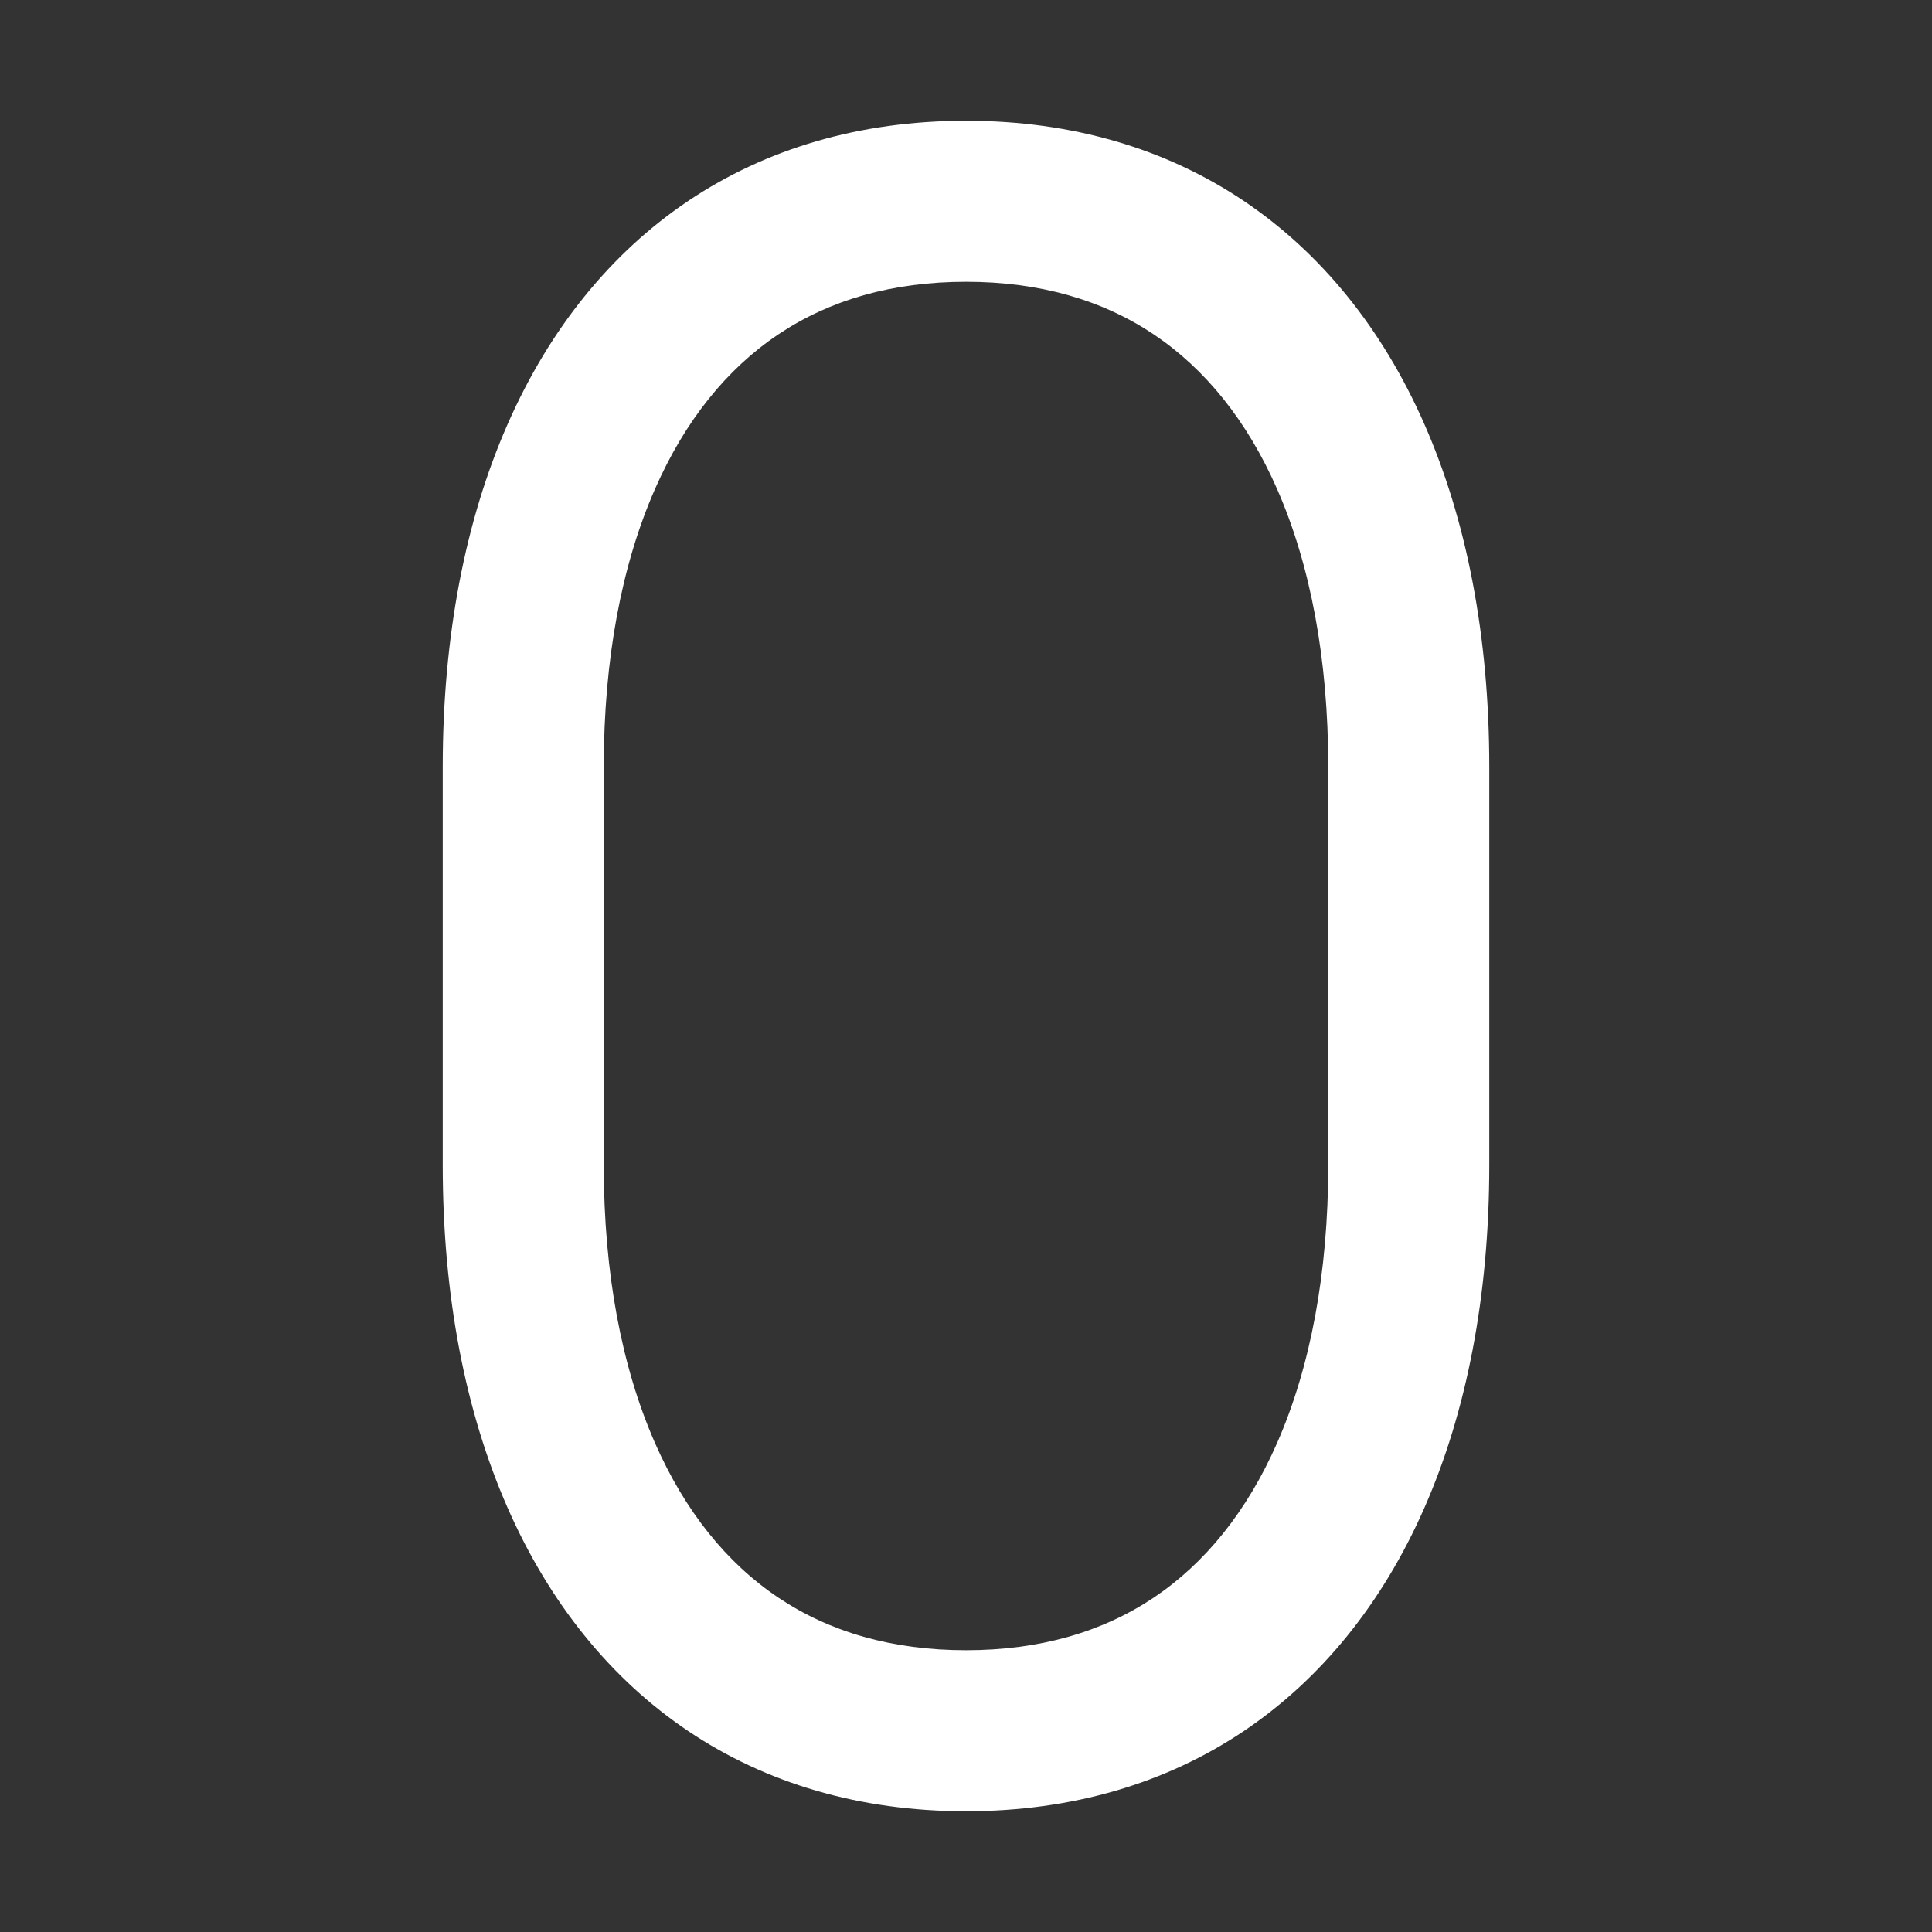<svg width="26" height="26" viewBox="0 0 26 26" fill="none" xmlns="http://www.w3.org/2000/svg">
<rect x="0" y="0" width="26" height="26" fill="#333333" stroke="none"/>
<g id="Frame" clip-path="url(#clip0_788_4191)">
<path id="Vector" d="M13 1.625C14.431 1.625 15.691 2.002 16.734 2.701C17.777 3.401 18.604 4.422 19.17 5.711C19.736 7 20.042 8.555 20.042 10.323V15.677C20.042 17.445 19.736 19 19.17 20.289C18.604 21.578 17.777 22.599 16.734 23.299C15.691 23.998 14.431 24.375 13 24.375C11.569 24.375 10.309 23.998 9.266 23.299C8.223 22.599 7.396 21.578 6.83 20.289C6.264 19 5.958 17.445 5.958 15.677V10.323C5.958 8.555 6.264 7 6.83 5.711C7.396 4.422 8.223 3.401 9.266 2.701C10.309 2.002 11.569 1.625 13 1.625ZM13 3.792C12.008 3.792 11.165 4.037 10.473 4.501C9.782 4.964 9.219 5.66 8.814 6.582C8.367 7.6 8.125 8.865 8.125 10.323V15.677C8.125 17.135 8.367 18.4 8.814 19.418C9.219 20.34 9.782 21.036 10.473 21.499C11.165 21.963 12.008 22.208 13 22.208C13.992 22.208 14.835 21.963 15.528 21.499C16.218 21.036 16.782 20.34 17.187 19.418C17.634 18.4 17.875 17.135 17.875 15.677V10.323C17.875 8.865 17.634 7.6 17.187 6.582C16.782 5.66 16.218 4.964 15.528 4.501C14.835 4.037 13.992 3.792 13 3.792Z" fill="white"/>
</g>
<defs>
<clipPath id="clip0_788_4191">
<rect width="26" height="26" fill="white"/>
</clipPath>
</defs>
</svg>
